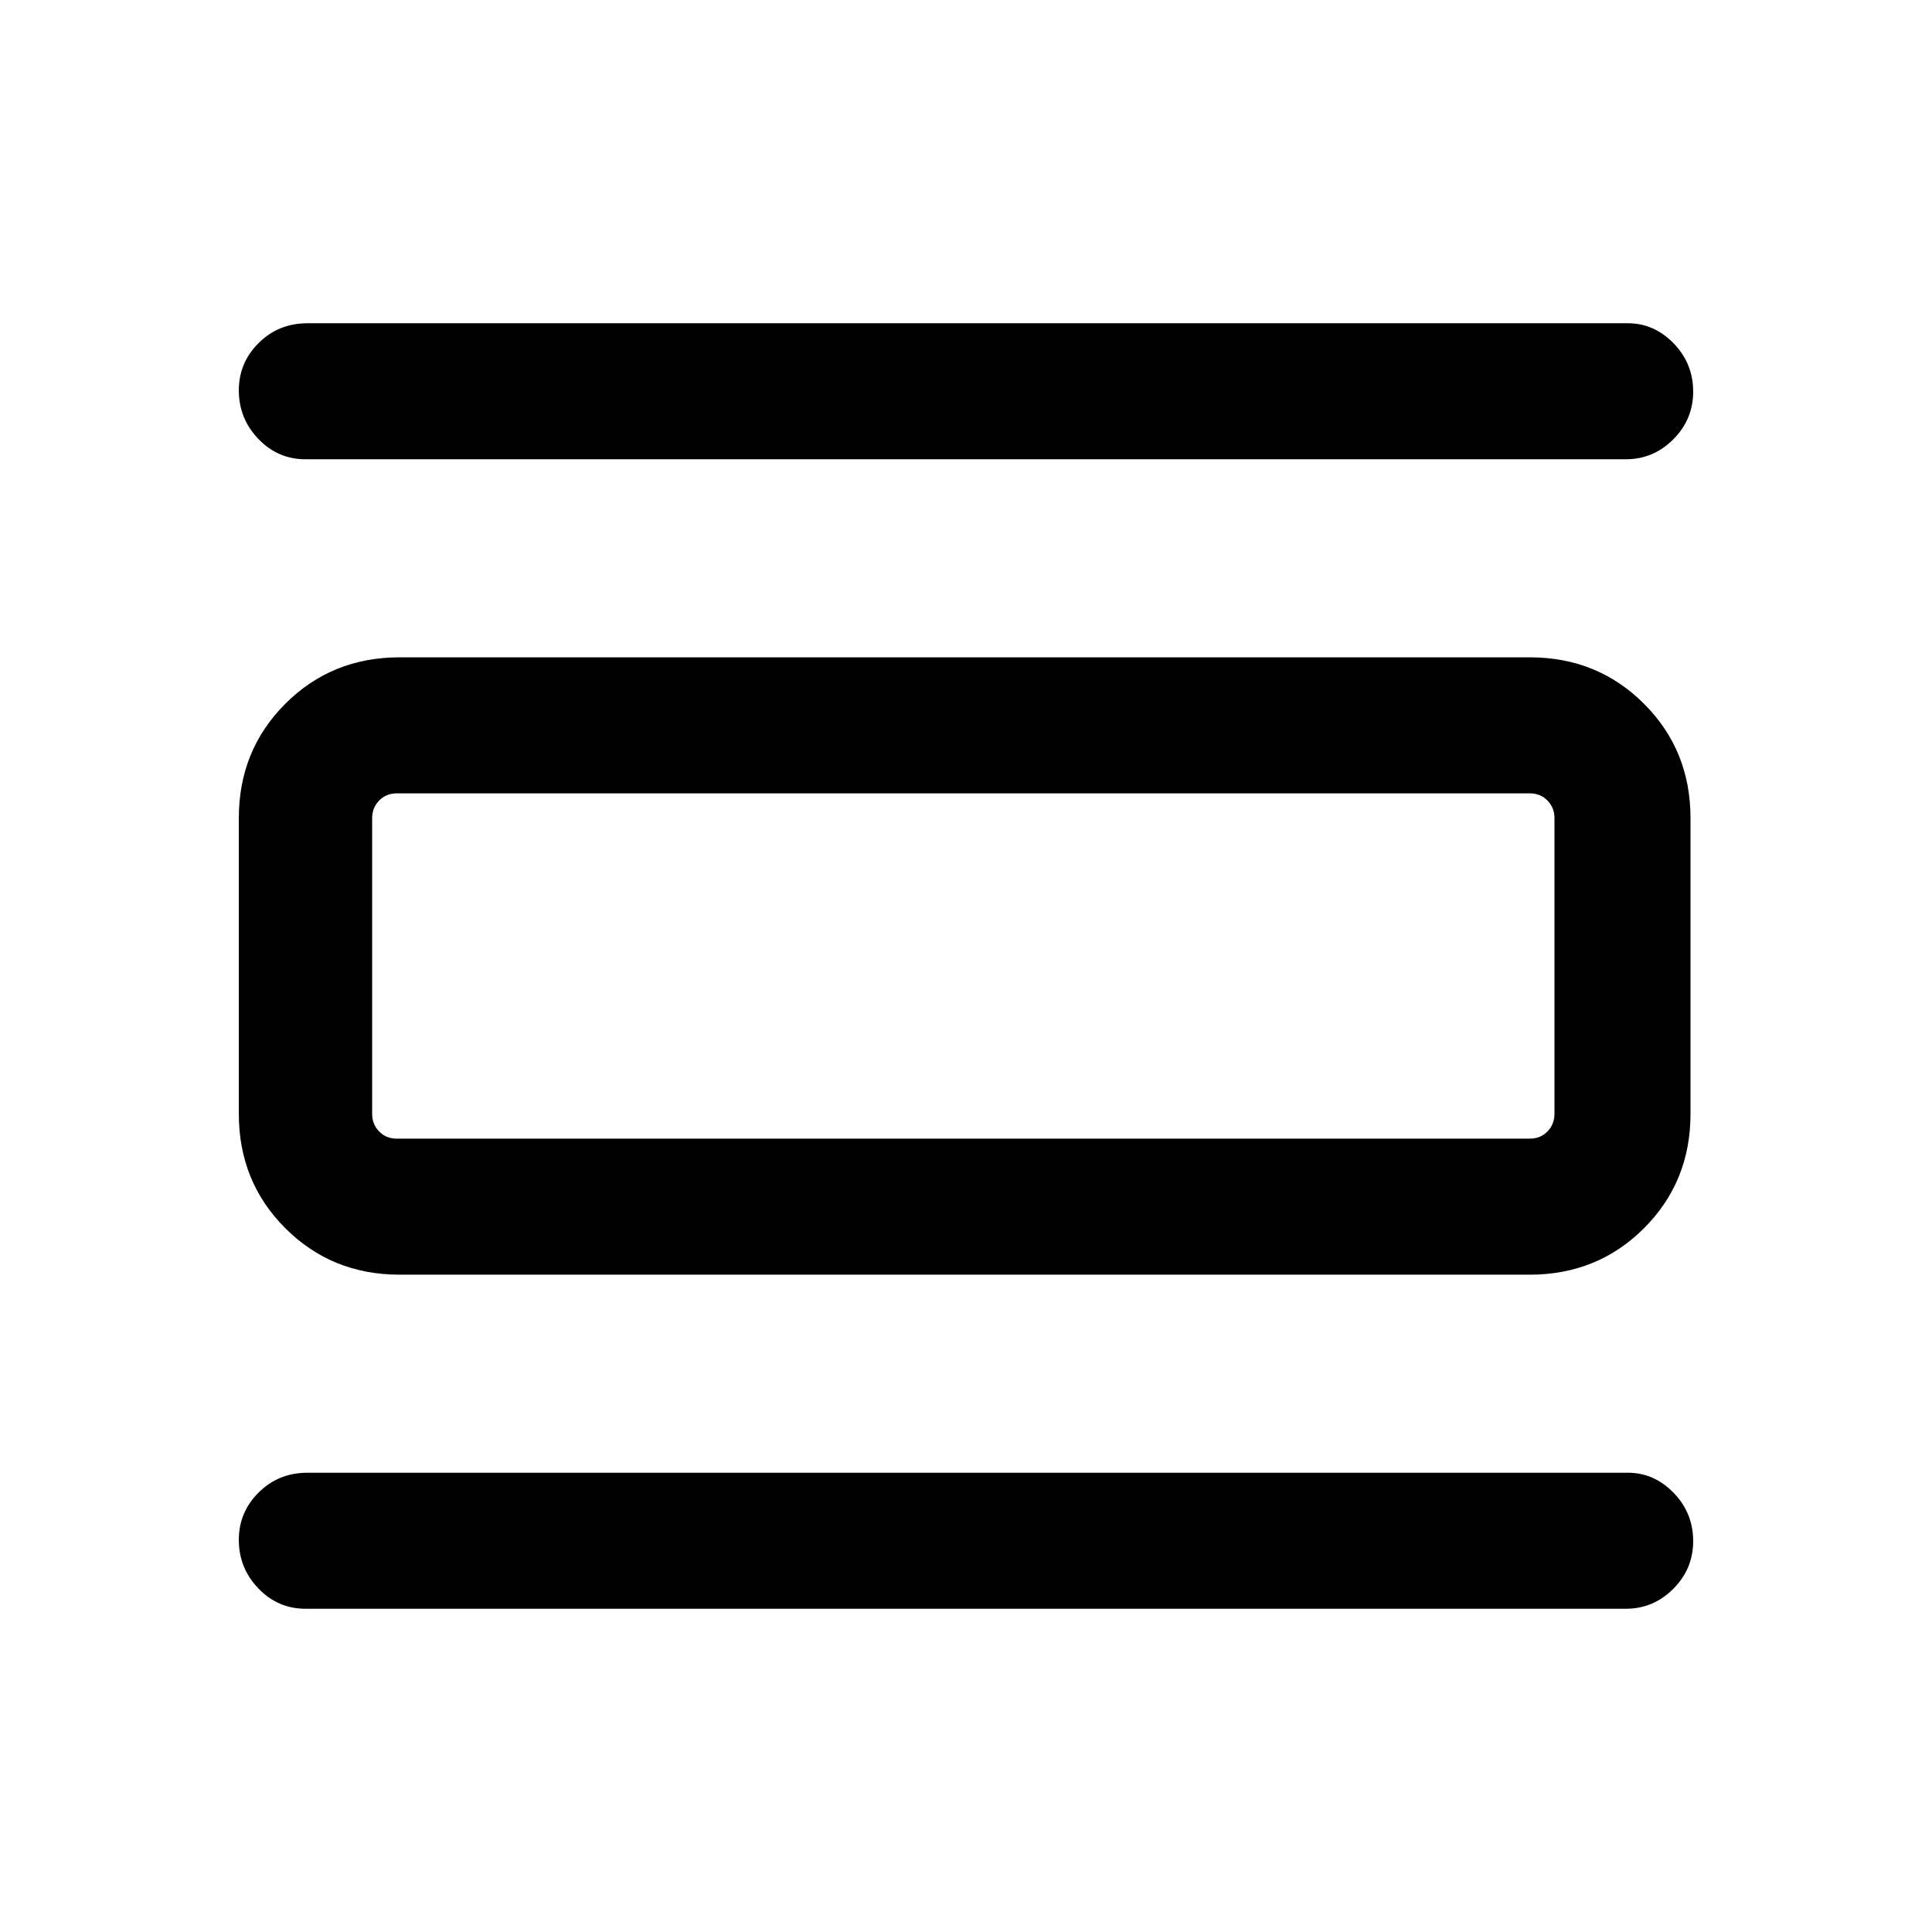 <svg xmlns="http://www.w3.org/2000/svg" height="40" viewBox="0 -960 960 960" width="40"><path d="M151.8-160.62q-13.75 0-23.44-10.12-9.69-10.12-9.69-24.13 0-13.75 9.88-23.54 9.87-9.8 24.25-9.8h656.07q13.04 0 22.75 10t9.71 24.01q0 13.75-9.87 23.67-9.87 9.91-23.59 9.91H151.8Zm0-571.17q-13.75 0-23.44-10.13-9.69-10.12-9.69-24.12 0-13.75 9.88-23.55 9.87-9.79 24.25-9.79h656.07q13.04 0 22.75 10t9.71 24q0 13.75-9.87 23.67-9.87 9.92-23.59 9.92H151.8Zm46.77 405.17q-33.71 0-56.81-23.09-23.09-23.1-23.09-56.8v-146.98q0-33.7 23.09-56.8 23.1-23.09 56.81-23.09H760.1q33.71 0 56.8 23.09 23.1 23.1 23.1 56.8v146.98q0 33.7-23.1 56.8-23.09 23.09-56.8 23.09H198.57Zm-1.34-67.59H760.1q5.39 0 8.85-3.59t3.46-8.71v-146.98q0-5.12-3.46-8.71-3.46-3.59-8.85-3.59H197.23q-5.38 0-8.85 3.59-3.46 3.59-3.46 8.71v146.98q0 5.12 3.46 8.71 3.47 3.59 8.85 3.59Zm-12.31-171.58h12.31q-5.38 0-8.85 3.59-3.46 3.59-3.46 8.71v146.98q0 5.12 3.46 8.71 3.47 3.59 8.85 3.59h-12.31v-171.58Z"/></svg>